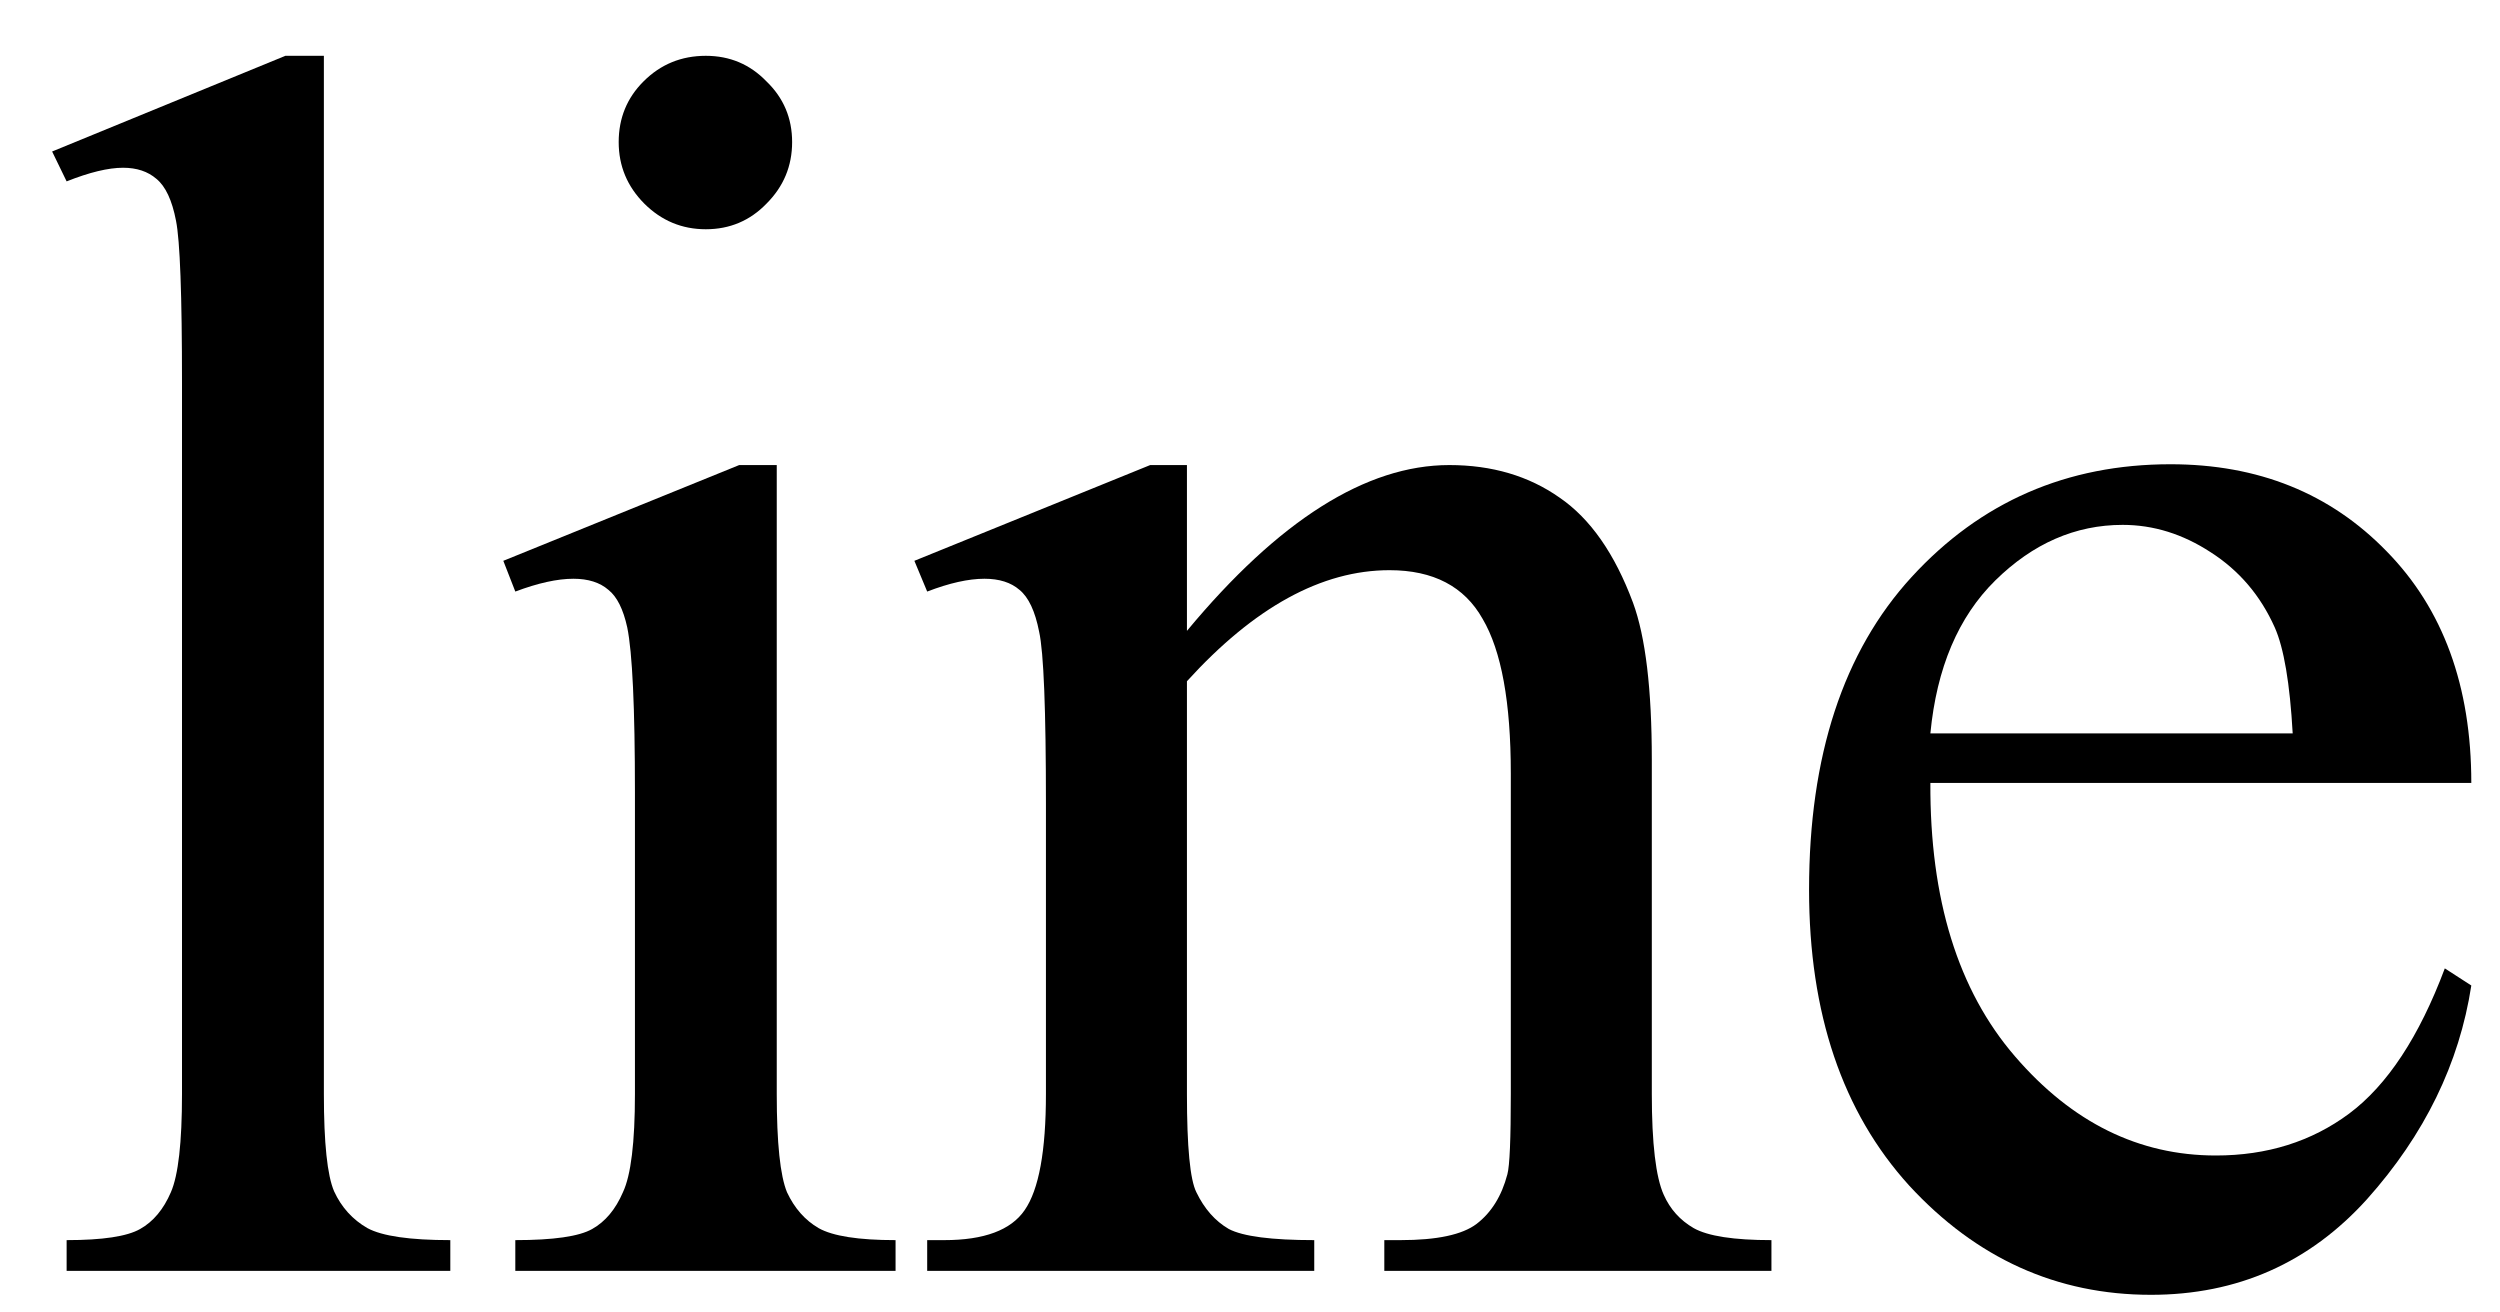 <svg width="40" height="21" viewBox="0 0 40 21" fill="none" xmlns="http://www.w3.org/2000/svg">
<path d="M5.182 0.893V17.504C5.182 18.288 5.236 18.807 5.346 19.062C5.464 19.318 5.642 19.514 5.879 19.65C6.116 19.778 6.558 19.842 7.205 19.842V20.334H1.066V19.842C1.641 19.842 2.033 19.783 2.242 19.664C2.452 19.546 2.616 19.35 2.734 19.076C2.853 18.803 2.912 18.279 2.912 17.504V6.129C2.912 4.716 2.88 3.85 2.816 3.531C2.753 3.203 2.648 2.98 2.502 2.861C2.365 2.743 2.188 2.684 1.969 2.684C1.732 2.684 1.431 2.757 1.066 2.902L0.834 2.424L4.566 0.893H5.182Z" fill="black"/>
<path d="M11.293 0.893C11.676 0.893 12 1.029 12.264 1.303C12.538 1.567 12.674 1.891 12.674 2.273C12.674 2.656 12.538 2.984 12.264 3.258C12 3.531 11.676 3.668 11.293 3.668C10.911 3.668 10.583 3.531 10.309 3.258C10.036 2.984 9.899 2.656 9.899 2.273C9.899 1.891 10.031 1.567 10.296 1.303C10.569 1.029 10.902 0.893 11.293 0.893ZM12.428 7.441V17.504C12.428 18.288 12.483 18.812 12.592 19.076C12.711 19.331 12.88 19.523 13.098 19.65C13.326 19.778 13.736 19.842 14.329 19.842V20.334H8.245V19.842C8.855 19.842 9.266 19.783 9.475 19.664C9.685 19.546 9.849 19.35 9.967 19.076C10.095 18.803 10.159 18.279 10.159 17.504V12.678C10.159 11.32 10.118 10.44 10.036 10.039C9.972 9.747 9.872 9.547 9.735 9.438C9.598 9.319 9.411 9.26 9.174 9.26C8.919 9.26 8.609 9.328 8.245 9.465L8.053 8.973L11.827 7.441H12.428Z" fill="black"/>
<path d="M18.991 10.094C20.459 8.326 21.858 7.441 23.189 7.441C23.872 7.441 24.46 7.615 24.952 7.961C25.445 8.298 25.836 8.859 26.128 9.643C26.329 10.19 26.429 11.028 26.429 12.158V17.504C26.429 18.297 26.493 18.835 26.62 19.117C26.721 19.345 26.88 19.523 27.099 19.65C27.327 19.778 27.741 19.842 28.343 19.842V20.334H22.149V19.842H22.409C22.993 19.842 23.398 19.755 23.626 19.582C23.863 19.4 24.027 19.135 24.118 18.789C24.155 18.652 24.173 18.224 24.173 17.504V12.377C24.173 11.238 24.023 10.413 23.722 9.902C23.43 9.383 22.933 9.123 22.232 9.123C21.147 9.123 20.067 9.716 18.991 10.9V17.504C18.991 18.352 19.041 18.876 19.142 19.076C19.269 19.34 19.442 19.537 19.661 19.664C19.889 19.783 20.345 19.842 21.028 19.842V20.334H14.835V19.842H15.108C15.746 19.842 16.175 19.682 16.394 19.363C16.622 19.035 16.735 18.415 16.735 17.504V12.855C16.735 11.352 16.699 10.435 16.626 10.107C16.562 9.779 16.457 9.556 16.312 9.438C16.175 9.319 15.988 9.26 15.751 9.26C15.496 9.26 15.191 9.328 14.835 9.465L14.63 8.973L18.403 7.441H18.991V10.094Z" fill="black"/>
<path d="M30.886 12.527C30.877 14.387 31.328 15.845 32.24 16.902C33.151 17.96 34.222 18.488 35.453 18.488C36.273 18.488 36.984 18.265 37.586 17.818C38.196 17.363 38.707 16.588 39.117 15.494L39.541 15.768C39.349 17.016 38.793 18.156 37.873 19.186C36.952 20.206 35.799 20.717 34.414 20.717C32.91 20.717 31.62 20.134 30.545 18.967C29.478 17.791 28.945 16.214 28.945 14.236C28.945 12.094 29.492 10.426 30.586 9.232C31.689 8.029 33.069 7.428 34.728 7.428C36.132 7.428 37.285 7.893 38.187 8.822C39.09 9.743 39.541 10.978 39.541 12.527H30.886ZM30.886 11.734H36.683C36.638 10.932 36.542 10.367 36.396 10.039C36.168 9.529 35.827 9.128 35.371 8.836C34.924 8.544 34.455 8.398 33.963 8.398C33.206 8.398 32.527 8.695 31.925 9.287C31.333 9.87 30.987 10.686 30.886 11.734Z" fill="black"/>
</svg>
